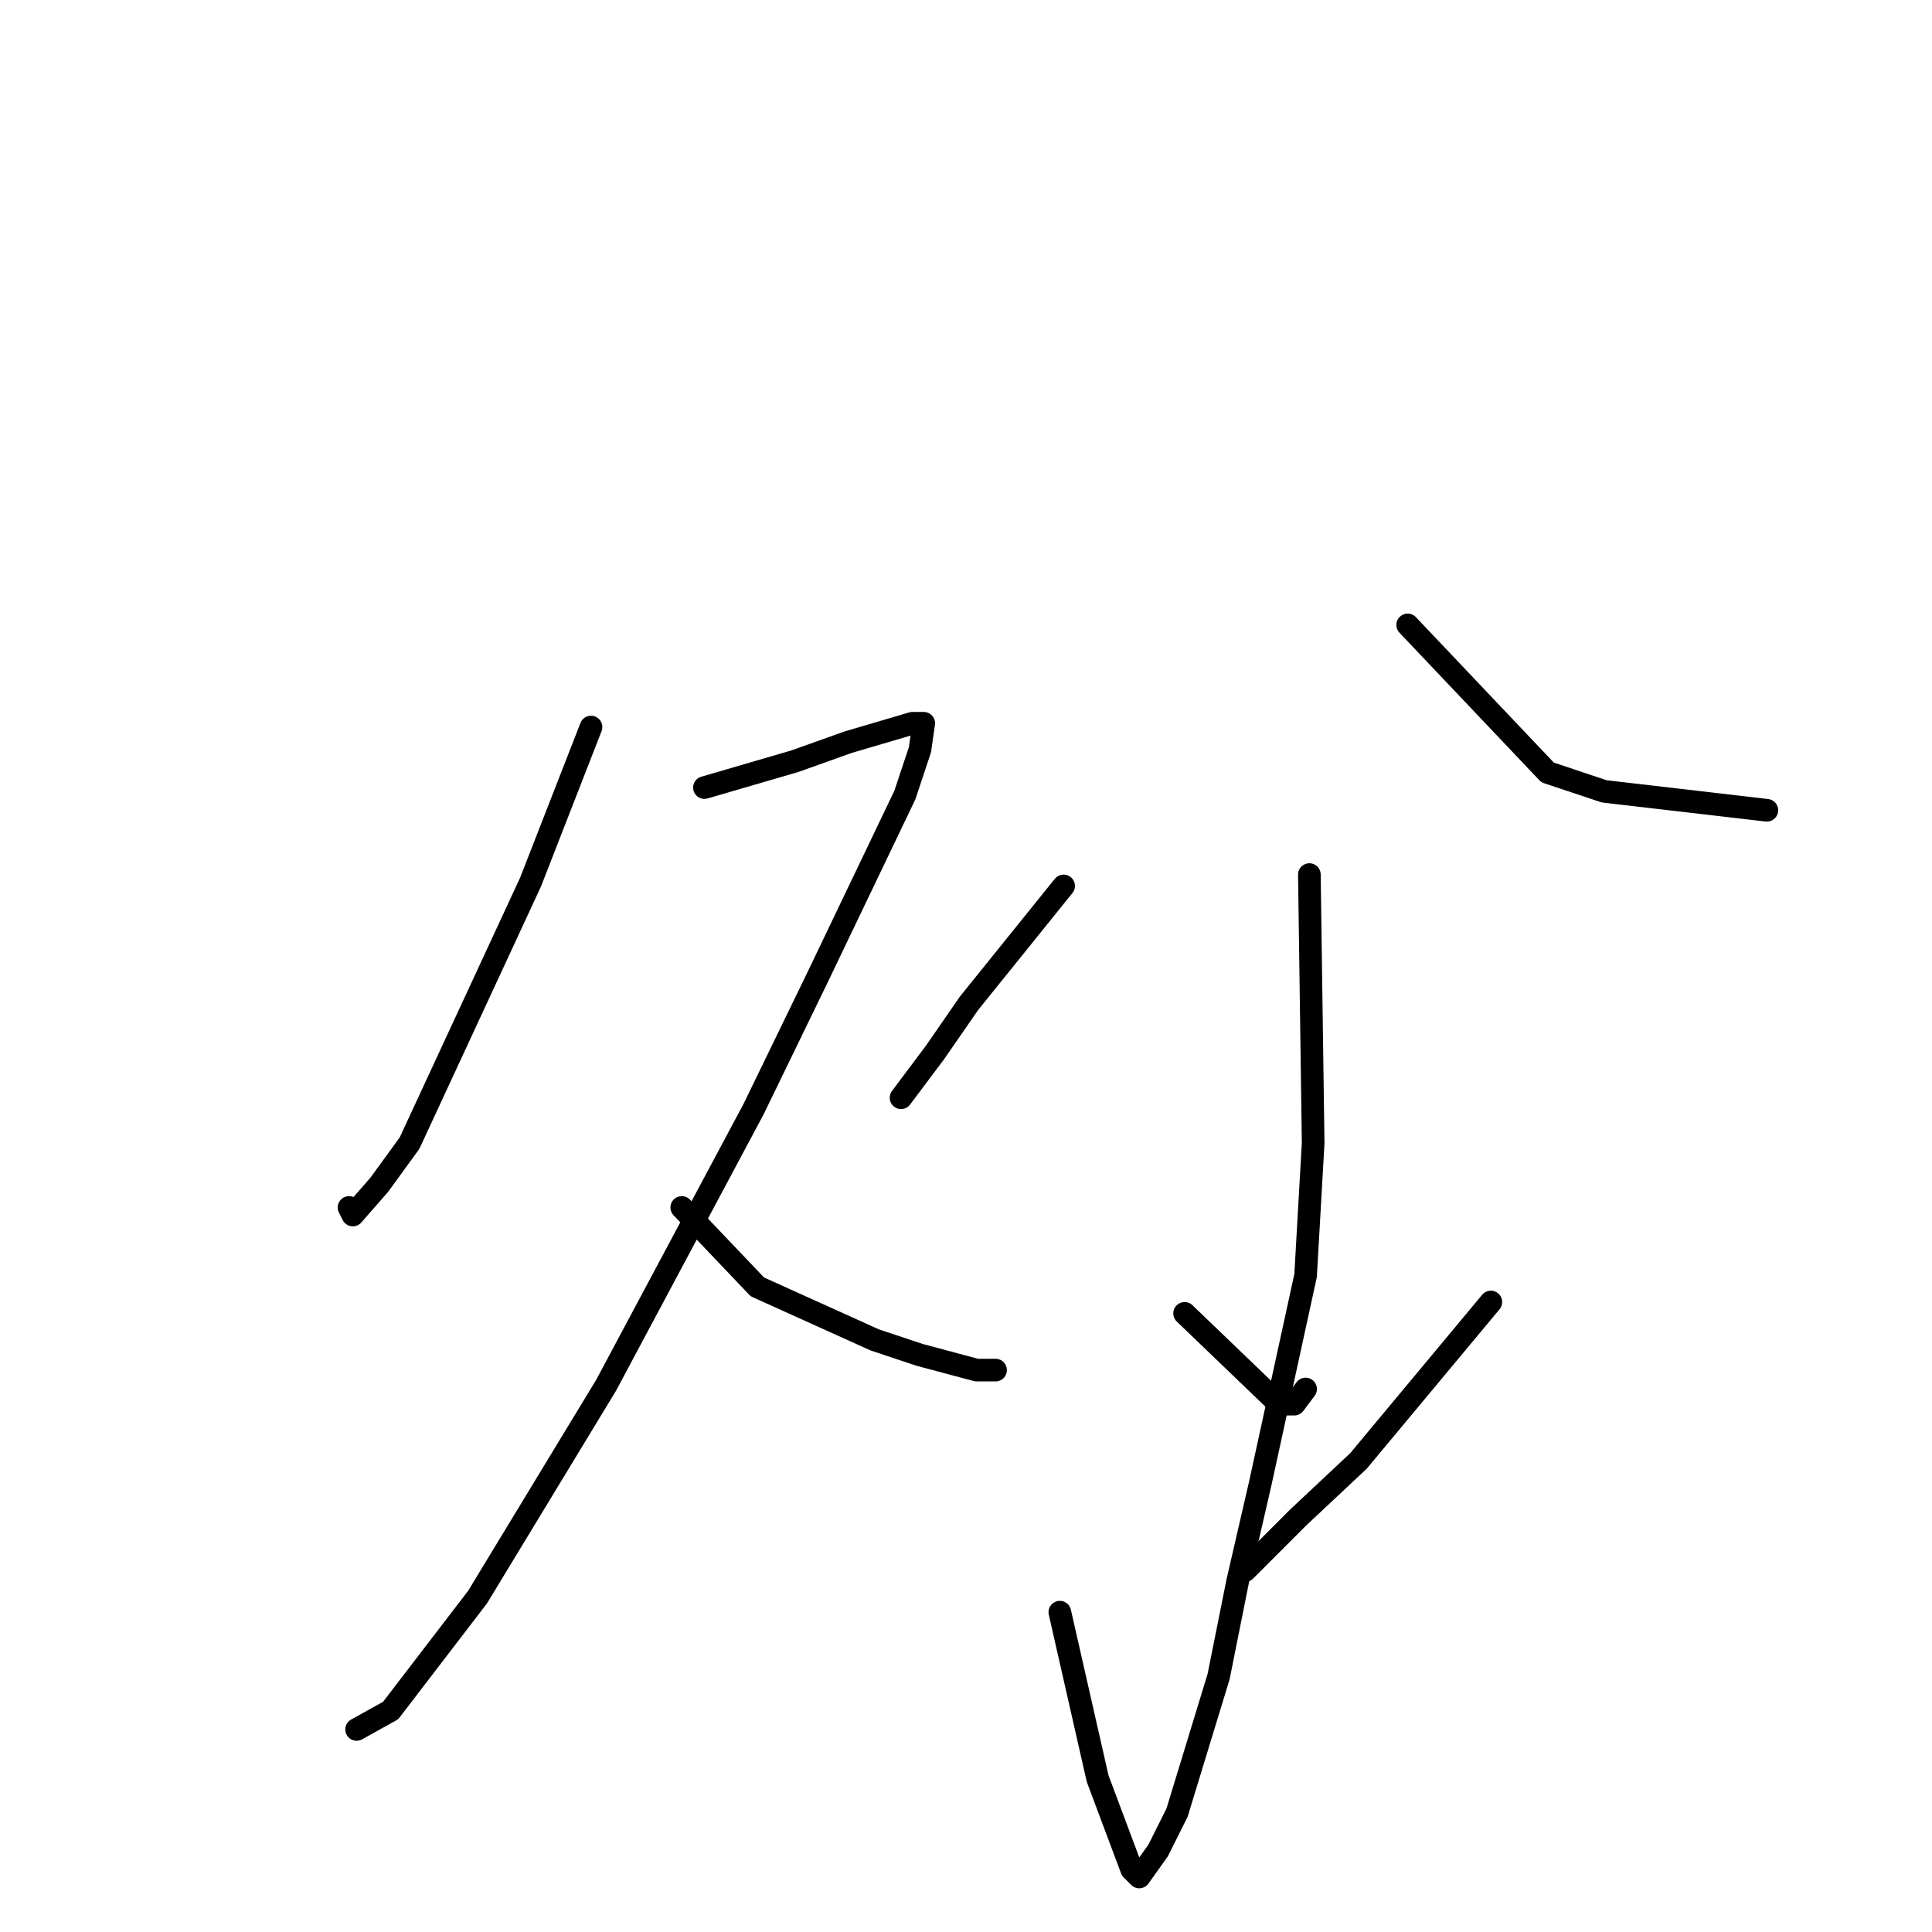 <?xml version="1.0" standalone="no"?>
    <svg width="256" height="256" xmlns="http://www.w3.org/2000/svg" version="1.1">
    <polyline stroke="black" stroke-width="3" stroke-linecap="round" fill="transparent" stroke-linejoin="round" points="78.312 96.339 70.297 116.889 54.265 151.473 50.257 156.986 46.75 160.996 46.249 159.994 46.249 159.994 " />
        <polyline stroke="black" stroke-width="3" stroke-linecap="round" fill="transparent" stroke-linejoin="round" points="93.342 104.359 105.365 100.85 112.379 98.344 120.896 95.838 122.399 95.838 121.898 99.346 119.894 105.361 108.371 129.419 99.854 146.962 80.316 183.551 63.283 211.619 51.76 226.655 47.251 229.161 47.251 229.161 " />
        <polyline stroke="black" stroke-width="3" stroke-linecap="round" fill="transparent" stroke-linejoin="round" points="90.336 159.994 100.355 170.519 115.886 177.536 121.898 179.541 129.412 181.546 130.915 181.546 131.917 181.546 131.917 181.546 " />
        <polyline stroke="black" stroke-width="3" stroke-linecap="round" fill="transparent" stroke-linejoin="round" points="140.935 117.39 128.41 132.928 123.902 139.444 119.393 145.458 119.393 145.458 " />
        <polyline stroke="black" stroke-width="3" stroke-linecap="round" fill="transparent" stroke-linejoin="round" points="186.524 82.806 205.061 102.354 212.575 104.86 234.118 107.366 234.118 107.366 " />
        <polyline stroke="black" stroke-width="3" stroke-linecap="round" fill="transparent" stroke-linejoin="round" points="173.499 115.887 174 151.473 172.998 169.015 166.986 196.582 163.98 209.614 161.475 222.144 155.964 240.188 153.459 245.2 150.955 248.709 149.953 247.706 145.444 235.677 140.434 213.624 140.434 213.624 " />
        <polyline stroke="black" stroke-width="3" stroke-linecap="round" fill="transparent" stroke-linejoin="round" points="156.966 174.028 169.491 186.057 171.495 186.057 172.998 184.052 172.998 184.052 " />
        <polyline stroke="black" stroke-width="3" stroke-linecap="round" fill="transparent" stroke-linejoin="round" points="197.546 172.524 180.011 193.575 171.996 201.093 164.982 208.11 164.982 208.11 " />
        </svg>